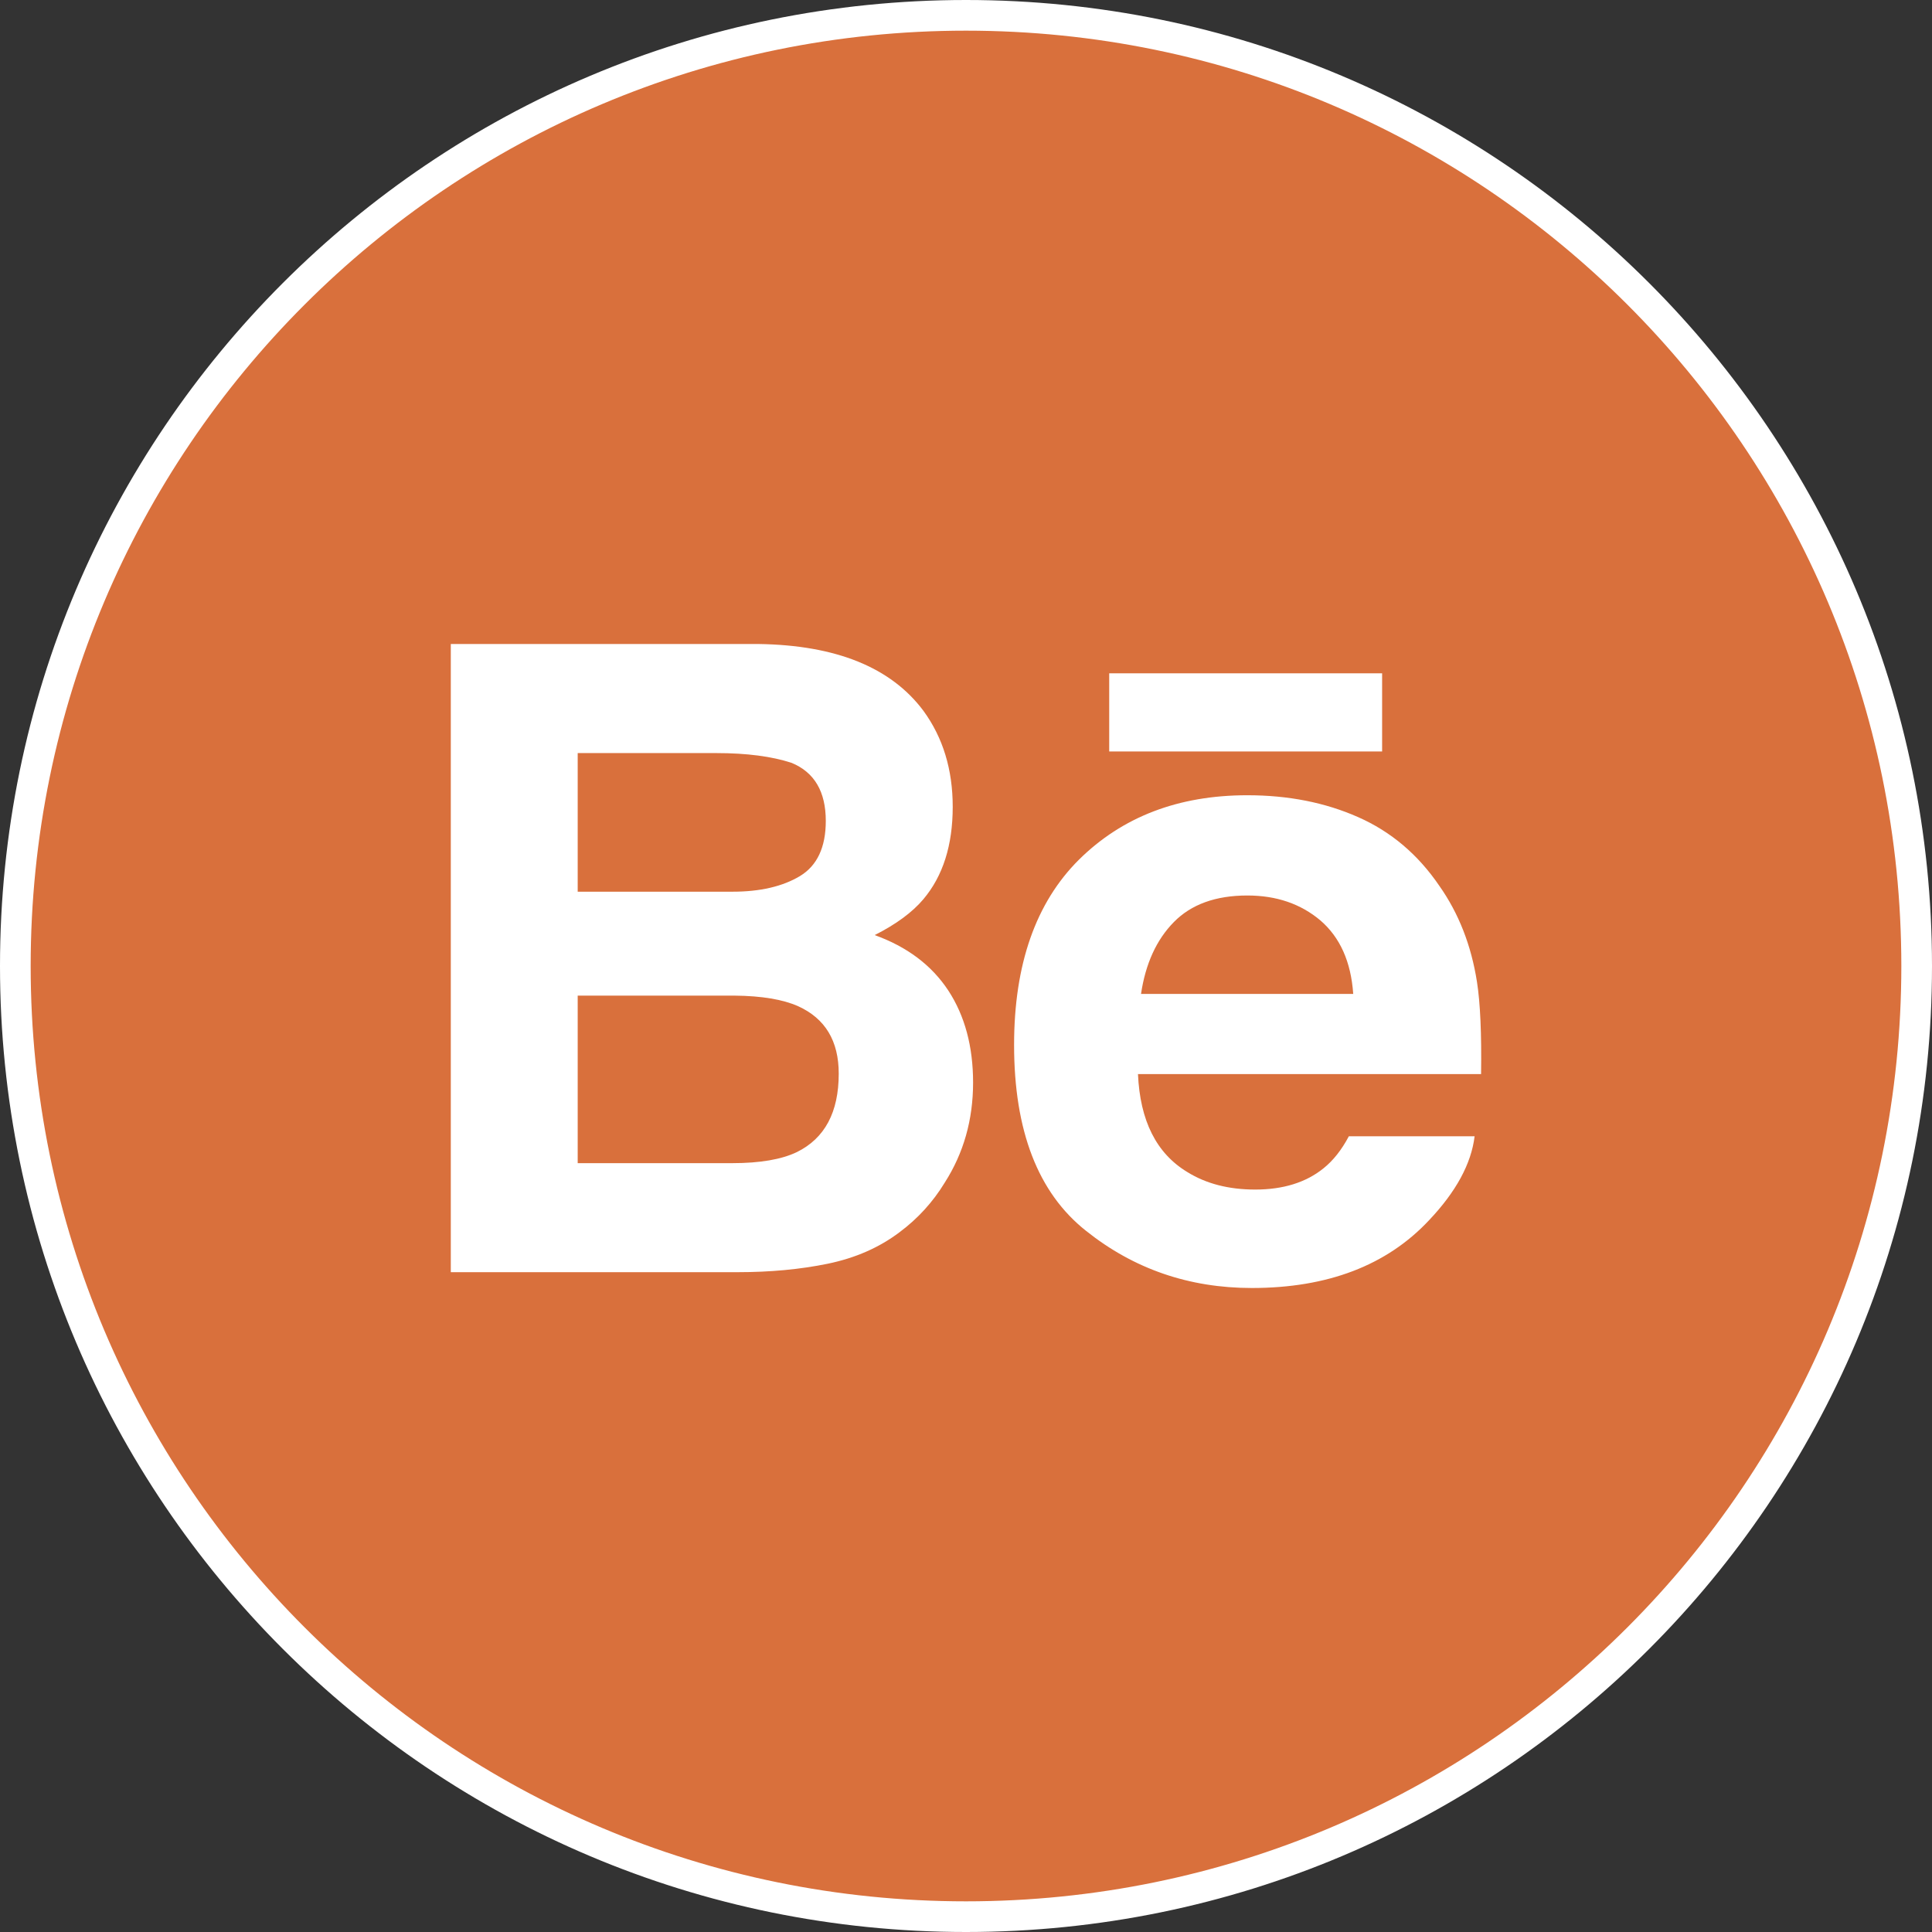 <svg width="63" height="63" viewBox="0 0 63 63" fill="none" xmlns="http://www.w3.org/2000/svg">
<rect x="0" y="0" width="63" height="63" fill="#333333" stroke="none"/>
<g clip-path="url(#clip0_93_522)">
<path d="M0.5 31.5C0.5 14.379 14.379 0.5 31.5 0.5C48.621 0.5 62.5 14.379 62.5 31.5C62.5 48.621 48.621 62.5 31.5 62.5C14.379 62.5 0.5 48.621 0.5 31.5Z" fill="#D9703C" stroke="white"/>
<path fill-rule="evenodd" clip-rule="evenodd" d="M31.067 26.309C31.067 25.095 30.749 24.054 30.115 23.183C29.059 21.765 27.267 21.037 24.734 21H14.7V41.484H24.055C25.111 41.484 26.087 41.394 26.99 41.209C27.893 41.022 28.673 40.681 29.334 40.18C29.924 39.742 30.423 39.195 30.804 38.568C31.422 37.604 31.731 36.515 31.731 35.301C31.731 34.124 31.461 33.122 30.924 32.301C30.38 31.475 29.581 30.874 28.522 30.492C29.22 30.14 29.748 29.75 30.107 29.326C30.75 28.565 31.067 27.56 31.067 26.309ZM45.069 24.504H36.17V21.956H45.069V24.504ZM37.207 32.411C37.354 31.425 37.711 30.643 38.278 30.067C38.845 29.489 39.647 29.201 40.674 29.201C41.623 29.201 42.415 29.472 43.059 30.016C43.694 30.564 44.054 31.358 44.127 32.411H37.207ZM44.284 26.644C45.356 27.116 46.239 27.864 46.935 28.886C47.569 29.786 47.976 30.831 48.162 32.017C48.271 32.711 48.314 33.717 48.296 35.025H37.108C37.175 36.543 37.706 37.608 38.717 38.219C39.329 38.599 40.065 38.79 40.932 38.79C41.843 38.79 42.587 38.559 43.158 38.097C43.473 37.845 43.748 37.498 43.984 37.053H48.085C47.976 37.95 47.478 38.864 46.598 39.792C45.222 41.262 43.295 42 40.821 42C38.776 42 36.972 41.38 35.414 40.136C33.847 38.896 33.068 36.872 33.068 34.072C33.068 31.448 33.775 29.435 35.181 28.035C36.595 26.636 38.423 25.932 40.673 25.932C42.011 25.932 43.213 26.17 44.284 26.644ZM18.838 37.929V32.466H23.952C24.84 32.474 25.533 32.591 26.028 32.812C26.91 33.213 27.35 33.943 27.35 35.011C27.35 36.271 26.894 37.12 25.985 37.568C25.485 37.808 24.781 37.929 23.881 37.929H18.838ZM18.838 24.557V29.077H23.889C24.787 29.077 25.52 28.907 26.085 28.568C26.646 28.229 26.928 27.628 26.928 26.77C26.928 25.814 26.557 25.184 25.814 24.876C25.171 24.665 24.352 24.557 23.36 24.557H18.838Z" fill="white"/>
</g>
<defs>
<clipPath id="clip0_93_522">
<rect width="63" height="63" fill="white"/>
</clipPath>
</defs>
</svg>
